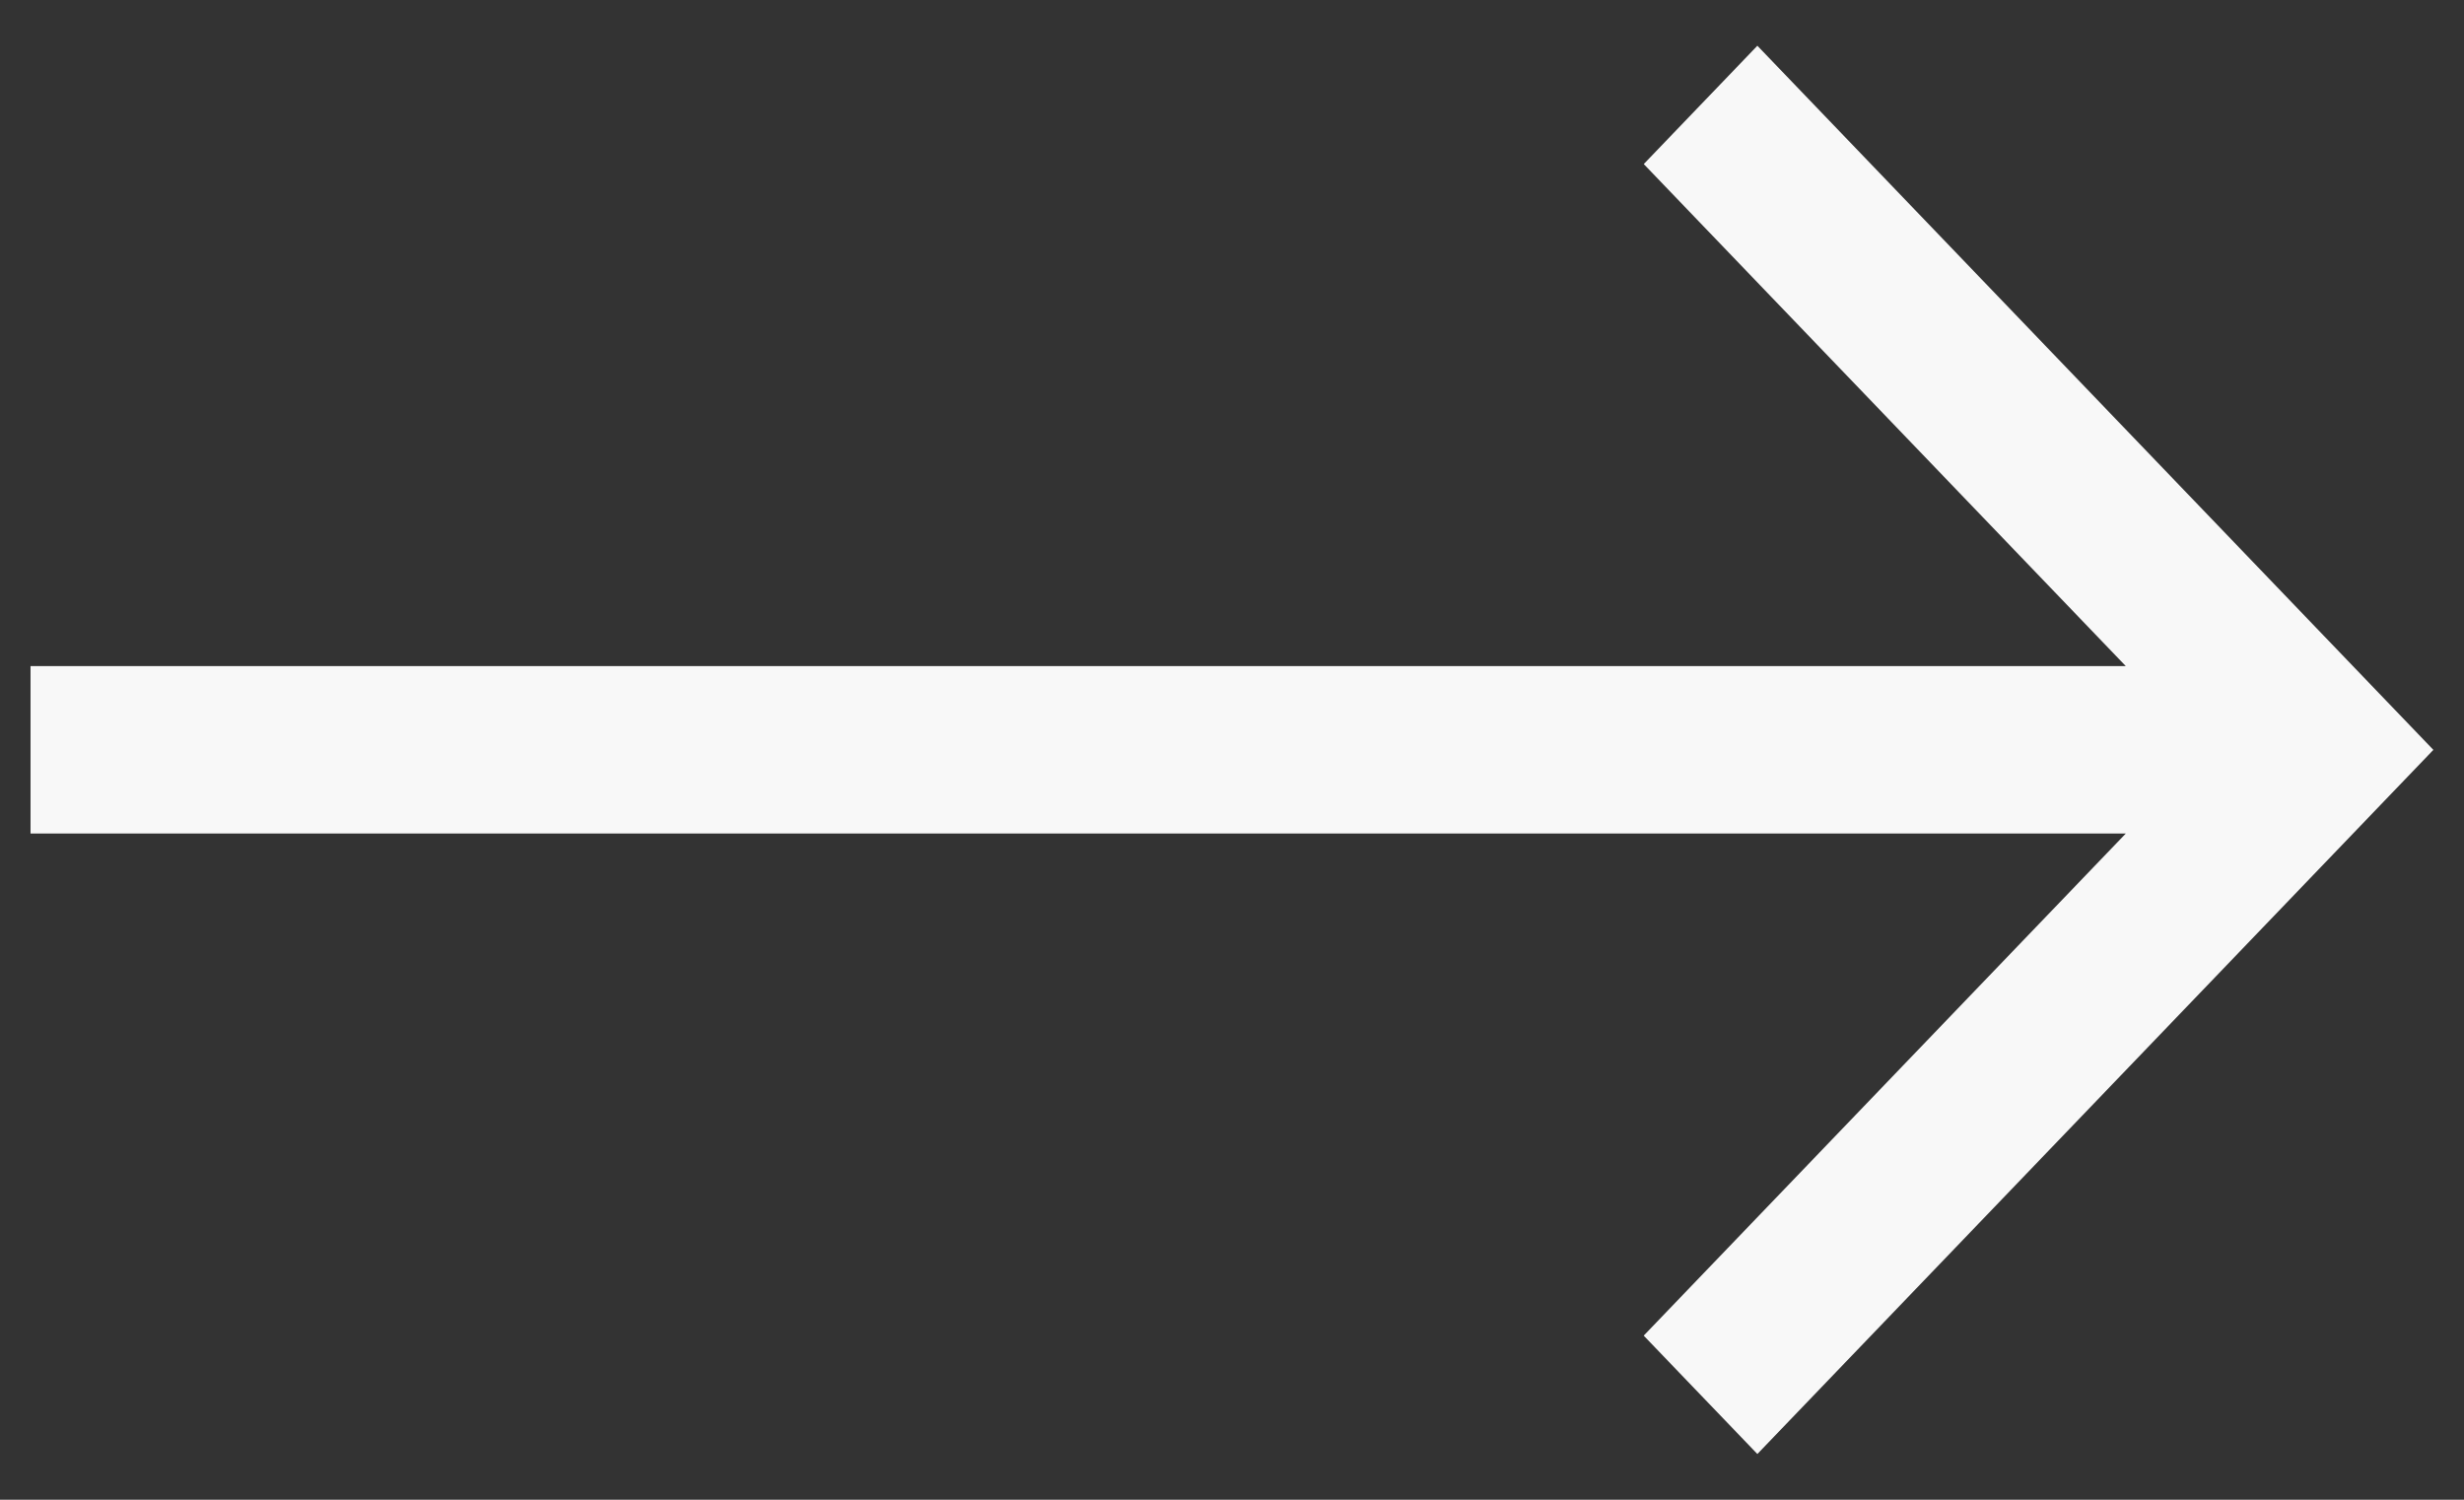 <svg width="23" height="14" viewBox="0 0 23 14" fill="none" xmlns="http://www.w3.org/2000/svg">
<rect x="0" y="0" width="23" height="14" fill="#333333" stroke="none"/>
<path d="M15.343 1.531L19.843 6.218L0.285 6.218L0.285 7.781L19.843 7.781L15.343 12.468L16.404 13.573L22.714 7L16.404 0.427L15.343 1.532V1.531Z" fill="#F8F8F8"/>
</svg>
